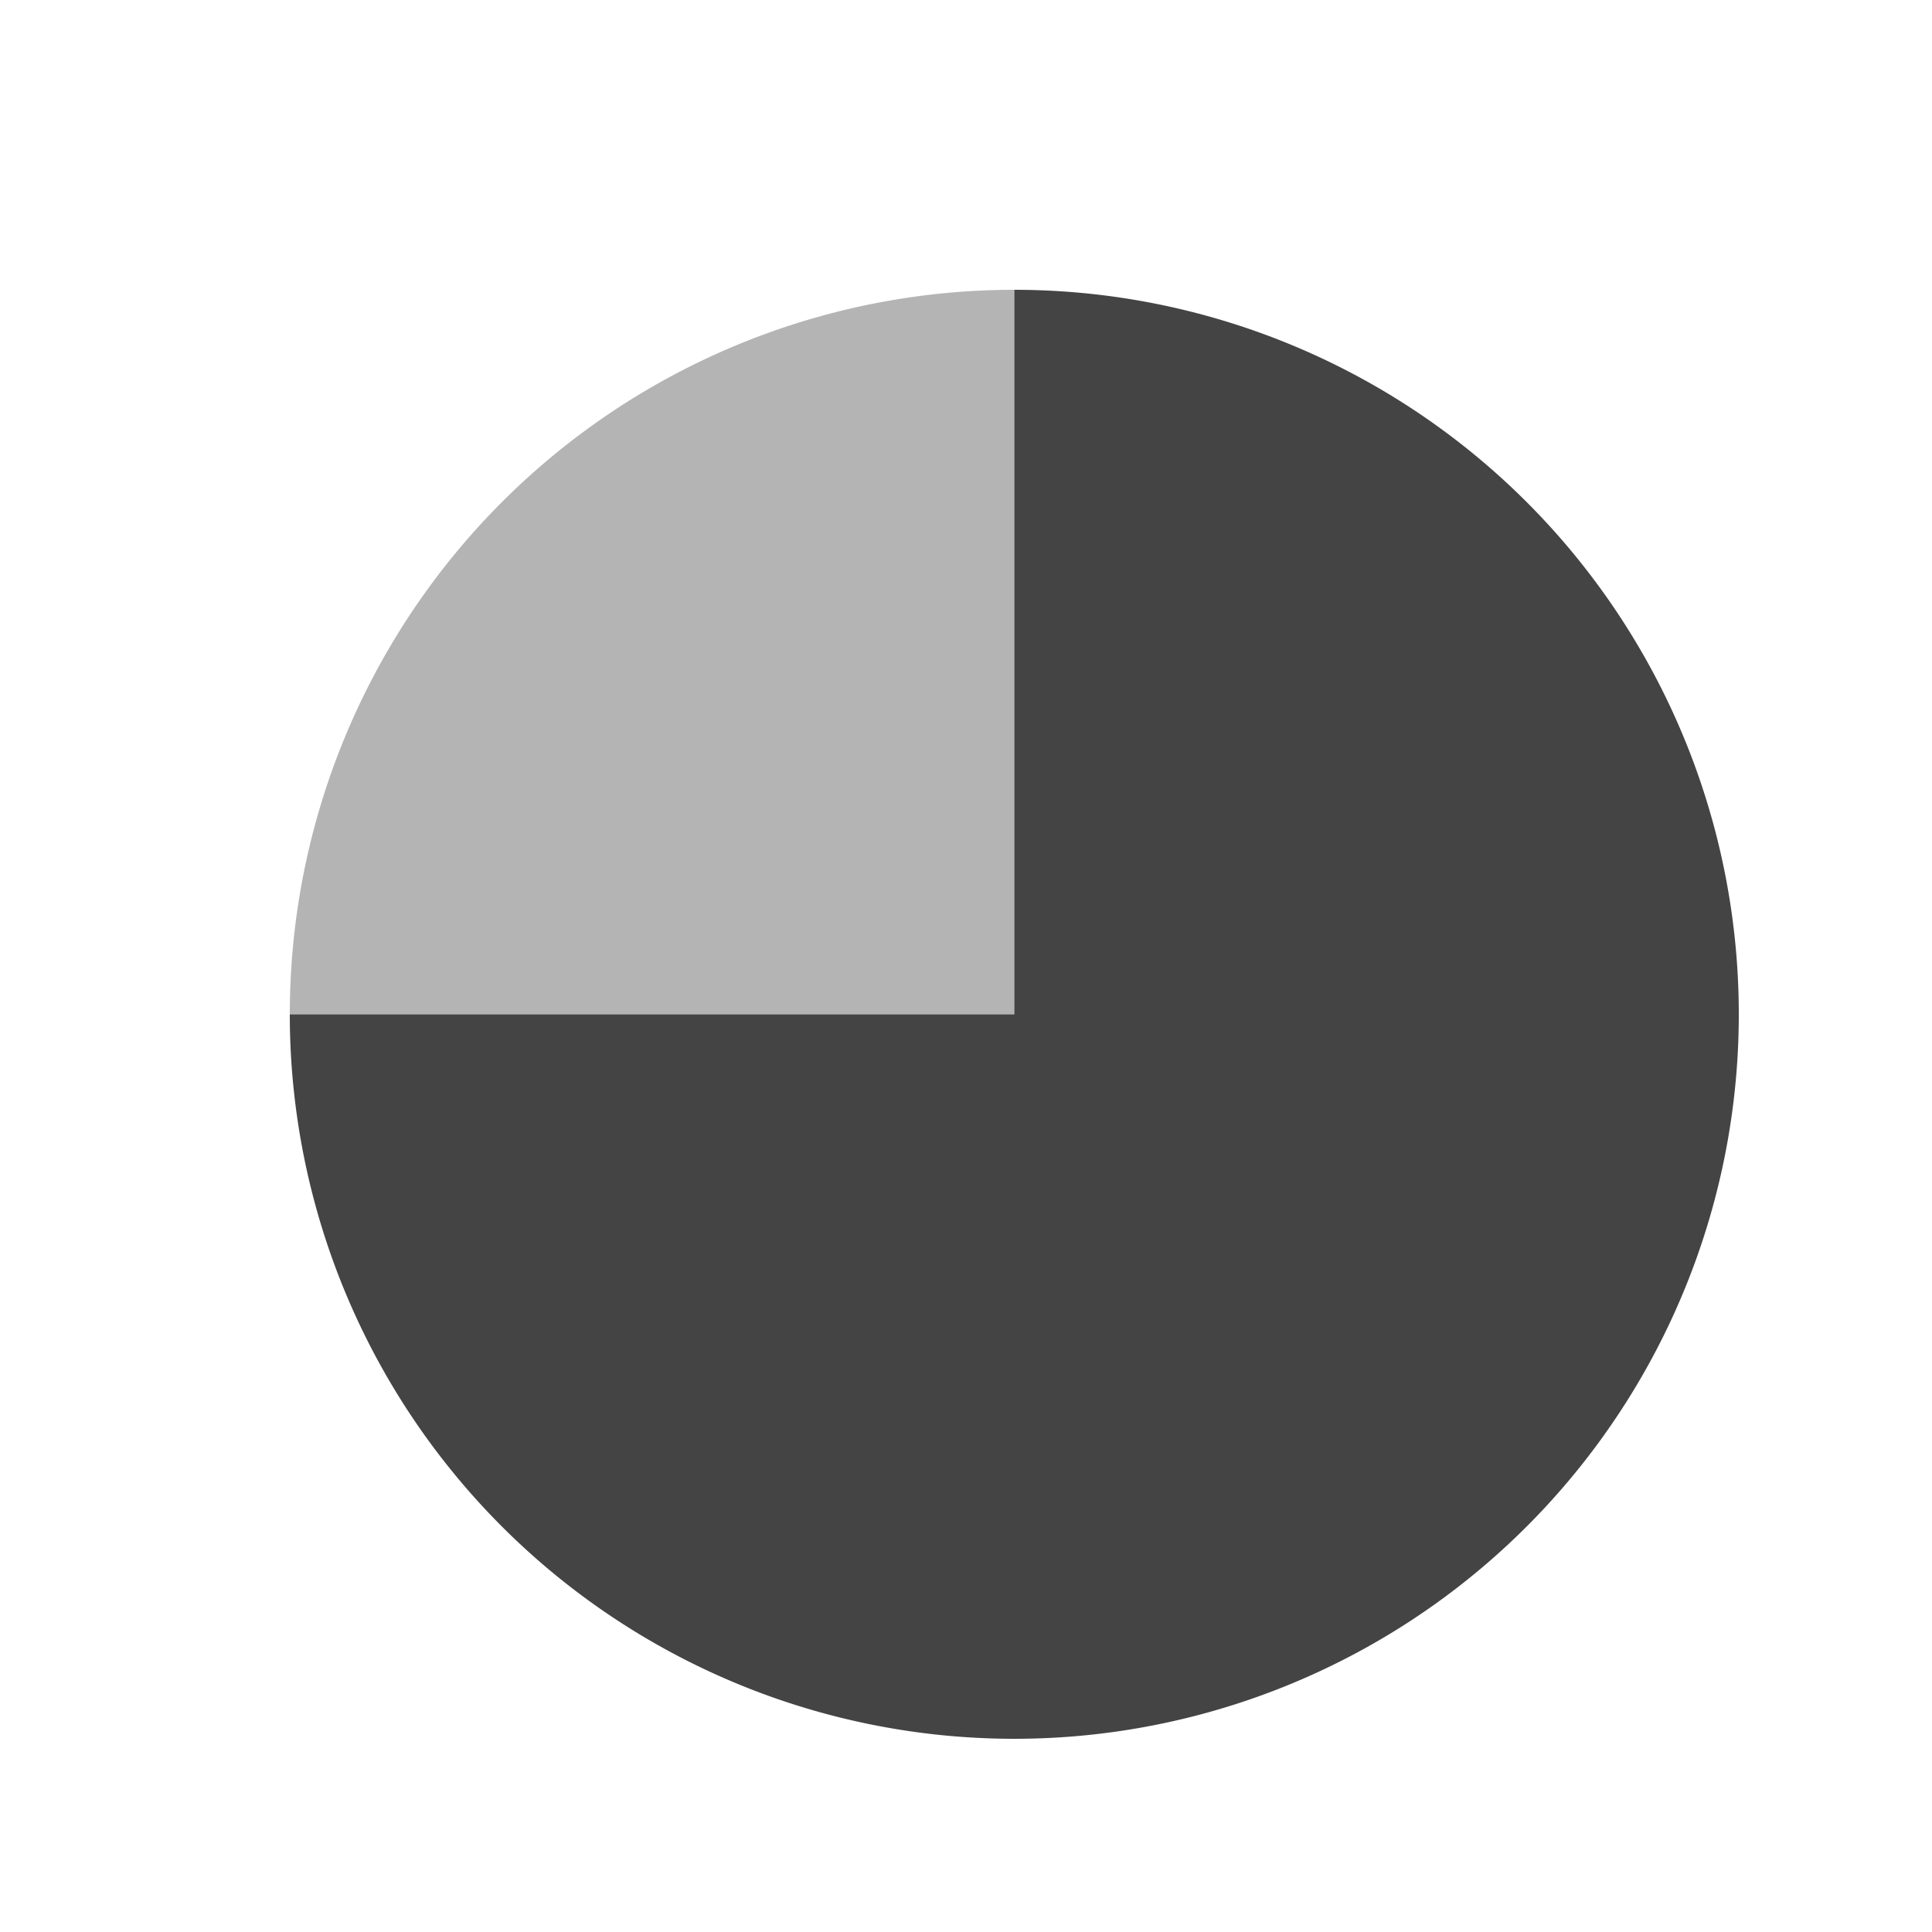 <svg width="20" height="20" viewBox="0 0 20 20" fill="none" xmlns="http://www.w3.org/2000/svg">
    <path opacity=".4" d="M10.5 3A7.5 7.5 0 0 0 3 10.5h7.5V3Z" fill="#444"/>
    <path d="M3 10.5A7.5 7.5 0 1 0 10.5 3v7.5H3Z" fill="#444"/>
</svg>
